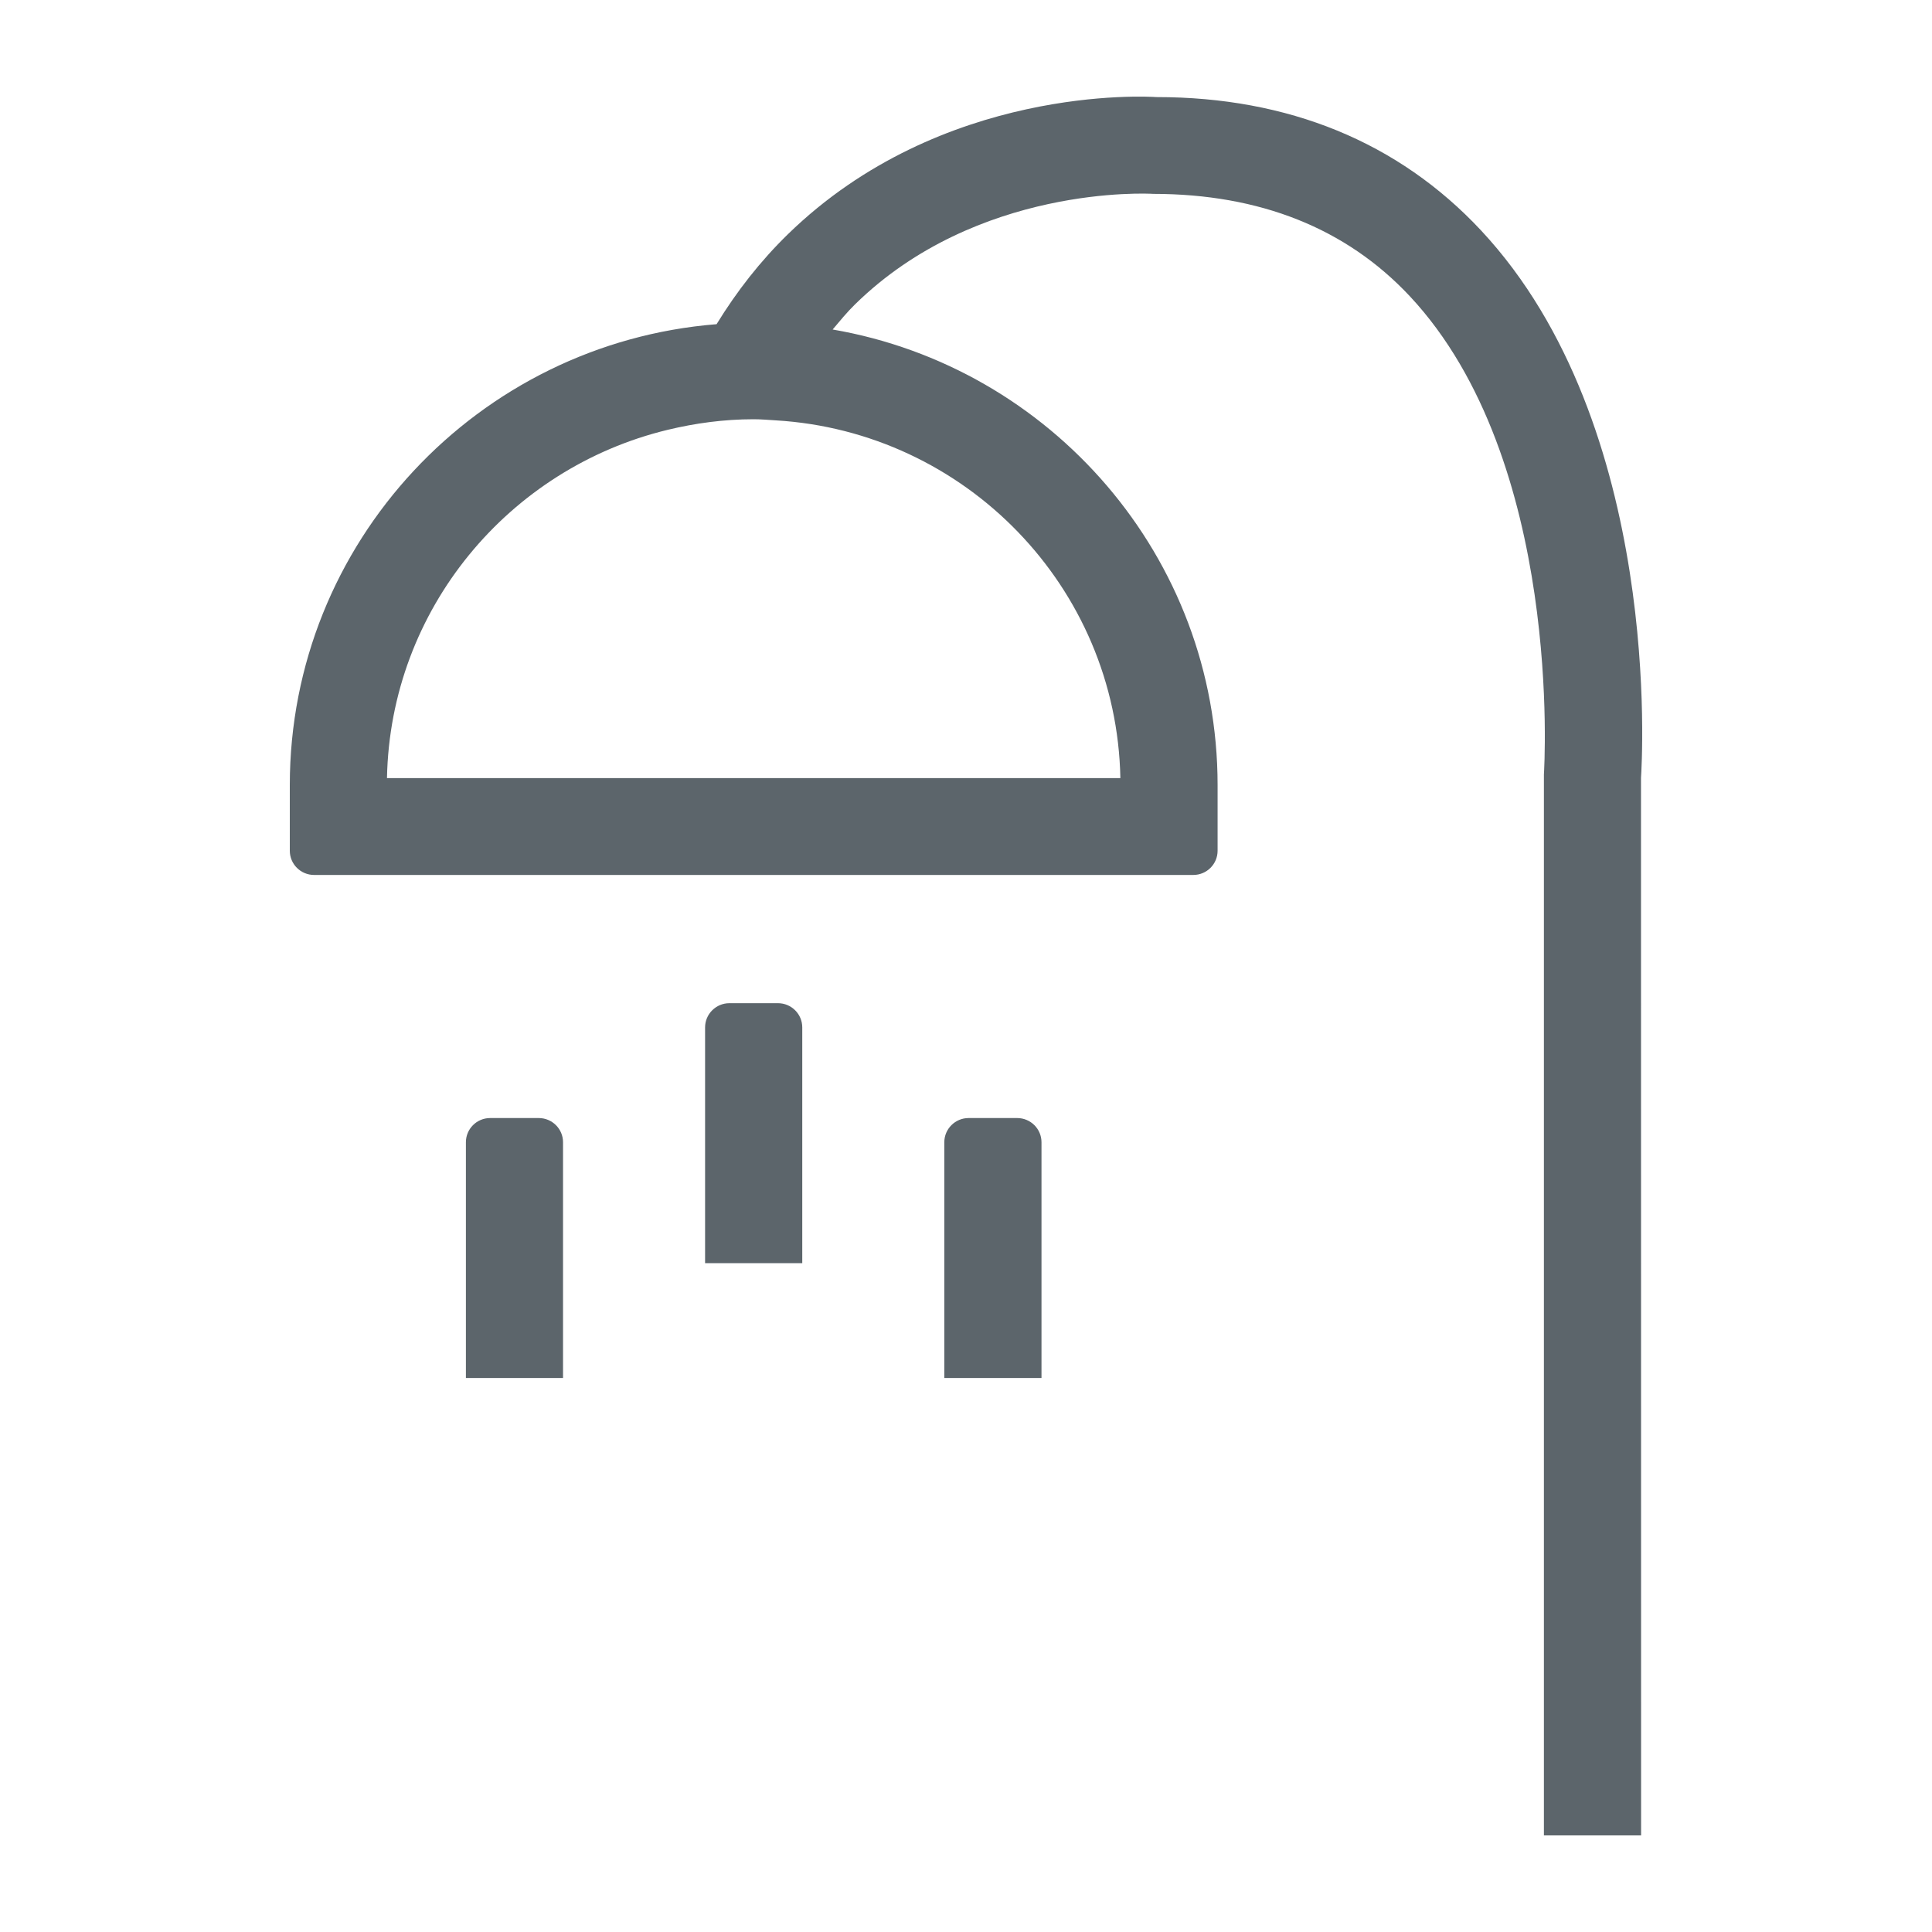 <?xml version="1.0" encoding="UTF-8"?>
<svg width="40px" height="40px" viewBox="0 0 40 40" version="1.1" xmlns="http://www.w3.org/2000/svg" xmlns:xlink="http://www.w3.org/1999/xlink">
    <!-- Generator: Sketch 60.1 (88133) - https://sketch.com -->
    <title>on_feature_27</title>
    <desc>Created with Sketch.</desc>
    <g id="on_feature_27" stroke="none" stroke-width="1" fill="none" fill-rule="evenodd">
        <g id="Group">
            <polygon id="Fill-1" points="0 40 40 40 40 0 0 0"></polygon>
            <path d="M30.662,4.769 C28.952,2.939 26.67,2.01 23.947,2.01 L23.943,2.01 C23.762,1.997 19.494,1.749 16.311,4.851 C15.745,5.403 15.256,6.027 14.836,6.712 C9.899,7.105 6,11.23 6,16.255 L6,17.614 C6,17.89 6.225,18.115 6.503,18.115 L24.706,18.115 C24.984,18.115 25.209,17.89 25.209,17.614 L25.209,16.255 C25.209,11.529 21.758,7.6 17.239,6.822 C17.389,6.645 17.536,6.464 17.701,6.303 C20.227,3.824 23.776,4.006 23.876,4.014 C26.085,4.015 27.872,4.727 29.187,6.131 C32.369,9.531 31.972,15.902 31.965,16.035 L31.965,38 L33.977,38 L33.975,16.107 C33.994,15.811 34.438,8.813 30.662,4.769 Z M23.196,16.11 L8.012,16.11 C8.079,12.609 10.54,9.691 13.824,8.899 C14.396,8.761 14.991,8.68 15.605,8.68 C15.759,8.68 15.909,8.694 16.06,8.703 C19.986,8.936 23.12,12.152 23.196,16.11 Z M16.107,20.77 L15.101,20.77 C14.824,20.77 14.598,20.995 14.598,21.271 L14.598,26.152 L16.61,26.152 L16.61,21.271 C16.61,20.995 16.385,20.77 16.107,20.77 Z M21.06,23.148 L20.054,23.148 C19.777,23.148 19.551,23.372 19.551,23.649 L19.551,28.53 L21.563,28.53 L21.563,23.649 C21.563,23.372 21.337,23.148 21.06,23.148 Z M11.154,23.148 L10.148,23.148 C9.871,23.148 9.646,23.372 9.646,23.649 L9.646,28.53 L11.657,28.53 L11.657,23.649 C11.657,23.372 11.432,23.148 11.154,23.148 Z" id="Shape" fill="#5C656B"></path>
        </g>
    </g>
</svg>